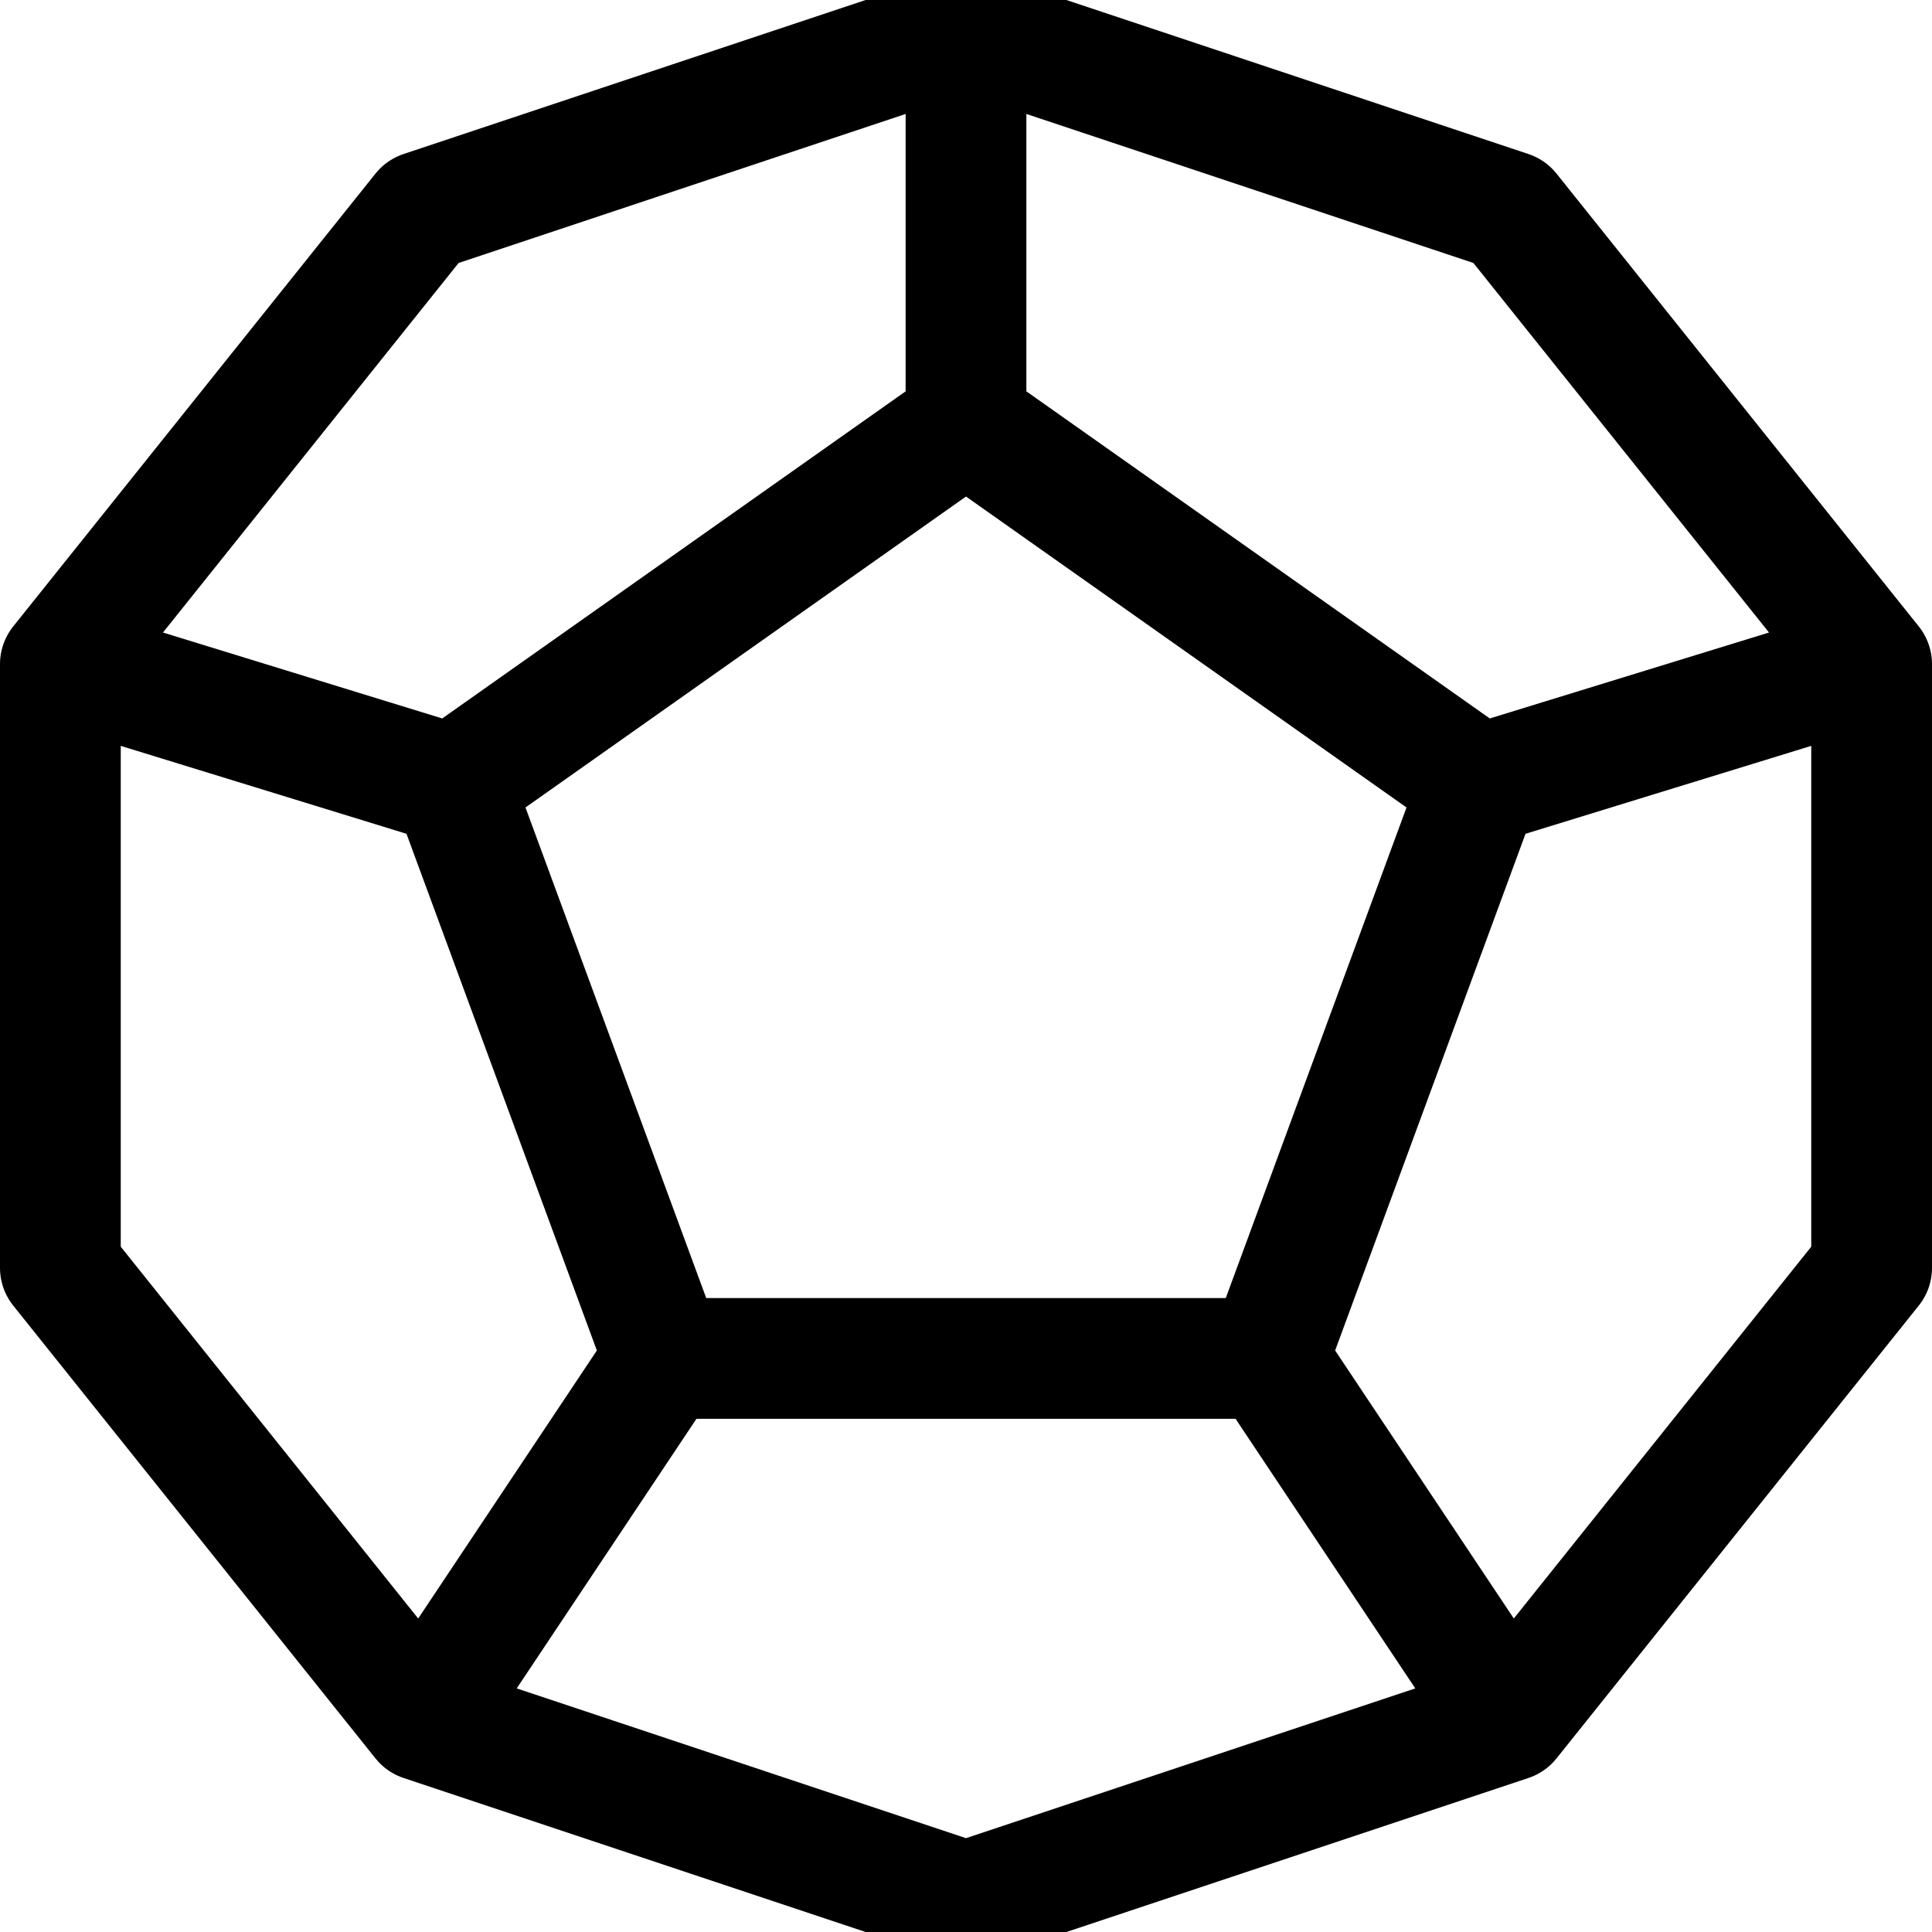 <svg xmlns="http://www.w3.org/2000/svg"
     width="64px" height="64px" stroke-linejoin="round"
     viewBox="0 0 64 64">
  <g fill="none" stroke="#000000" stroke-width="4">
  <path id="D12"
        d="M 2.00,22.00
           C 2.00,22.00 14.00,7.00 14.00,7.00
             14.00,7.00 32.00,1.00 32.00,1.00
             32.00,1.00 50.00,7.00 50.00,7.00
             50.00,7.00 62.00,22.00 62.00,22.00
             62.00,22.00 62.00,42.00 62.00,42.00
             62.00,42.00 50.00,57.00 50.00,57.00
             50.00,57.00 32.00,63.00 32.00,63.00
             32.00,63.00 14.00,57.00 14.00,57.00
             14.00,57.00 2.00,42.00 2.00,42.00
             2.00,42.00 2.00,22.00 2.00,22.00 Z
           M 32.00,14.00
           C 32.00,14.00 49.00,26.00 49.00,26.00
             49.00,26.00 42.00,45.00 42.00,45.00
             42.00,45.00 22.00,45.00 22.00,45.00
             22.00,45.00 15.00,26.00 15.00,26.00
             15.00,26.00 32.00,14.00 32.00,14.00 Z
           M 32.00,14.00
           C 32.00,14.00 32.00,1.00 32.00,1.00M 49.00,26.00
           C 49.00,26.00 62.00,22.00 62.00,22.00M 42.00,45.00
           C 42.00,45.00 50.00,57.00 50.00,57.00M 22.00,45.00
           C 22.00,45.00 14.00,57.00 14.00,57.00M 15.00,26.00
           C 15.00,26.00 2.00,22.00 2.00,22.00" />
   </g>
</svg>
